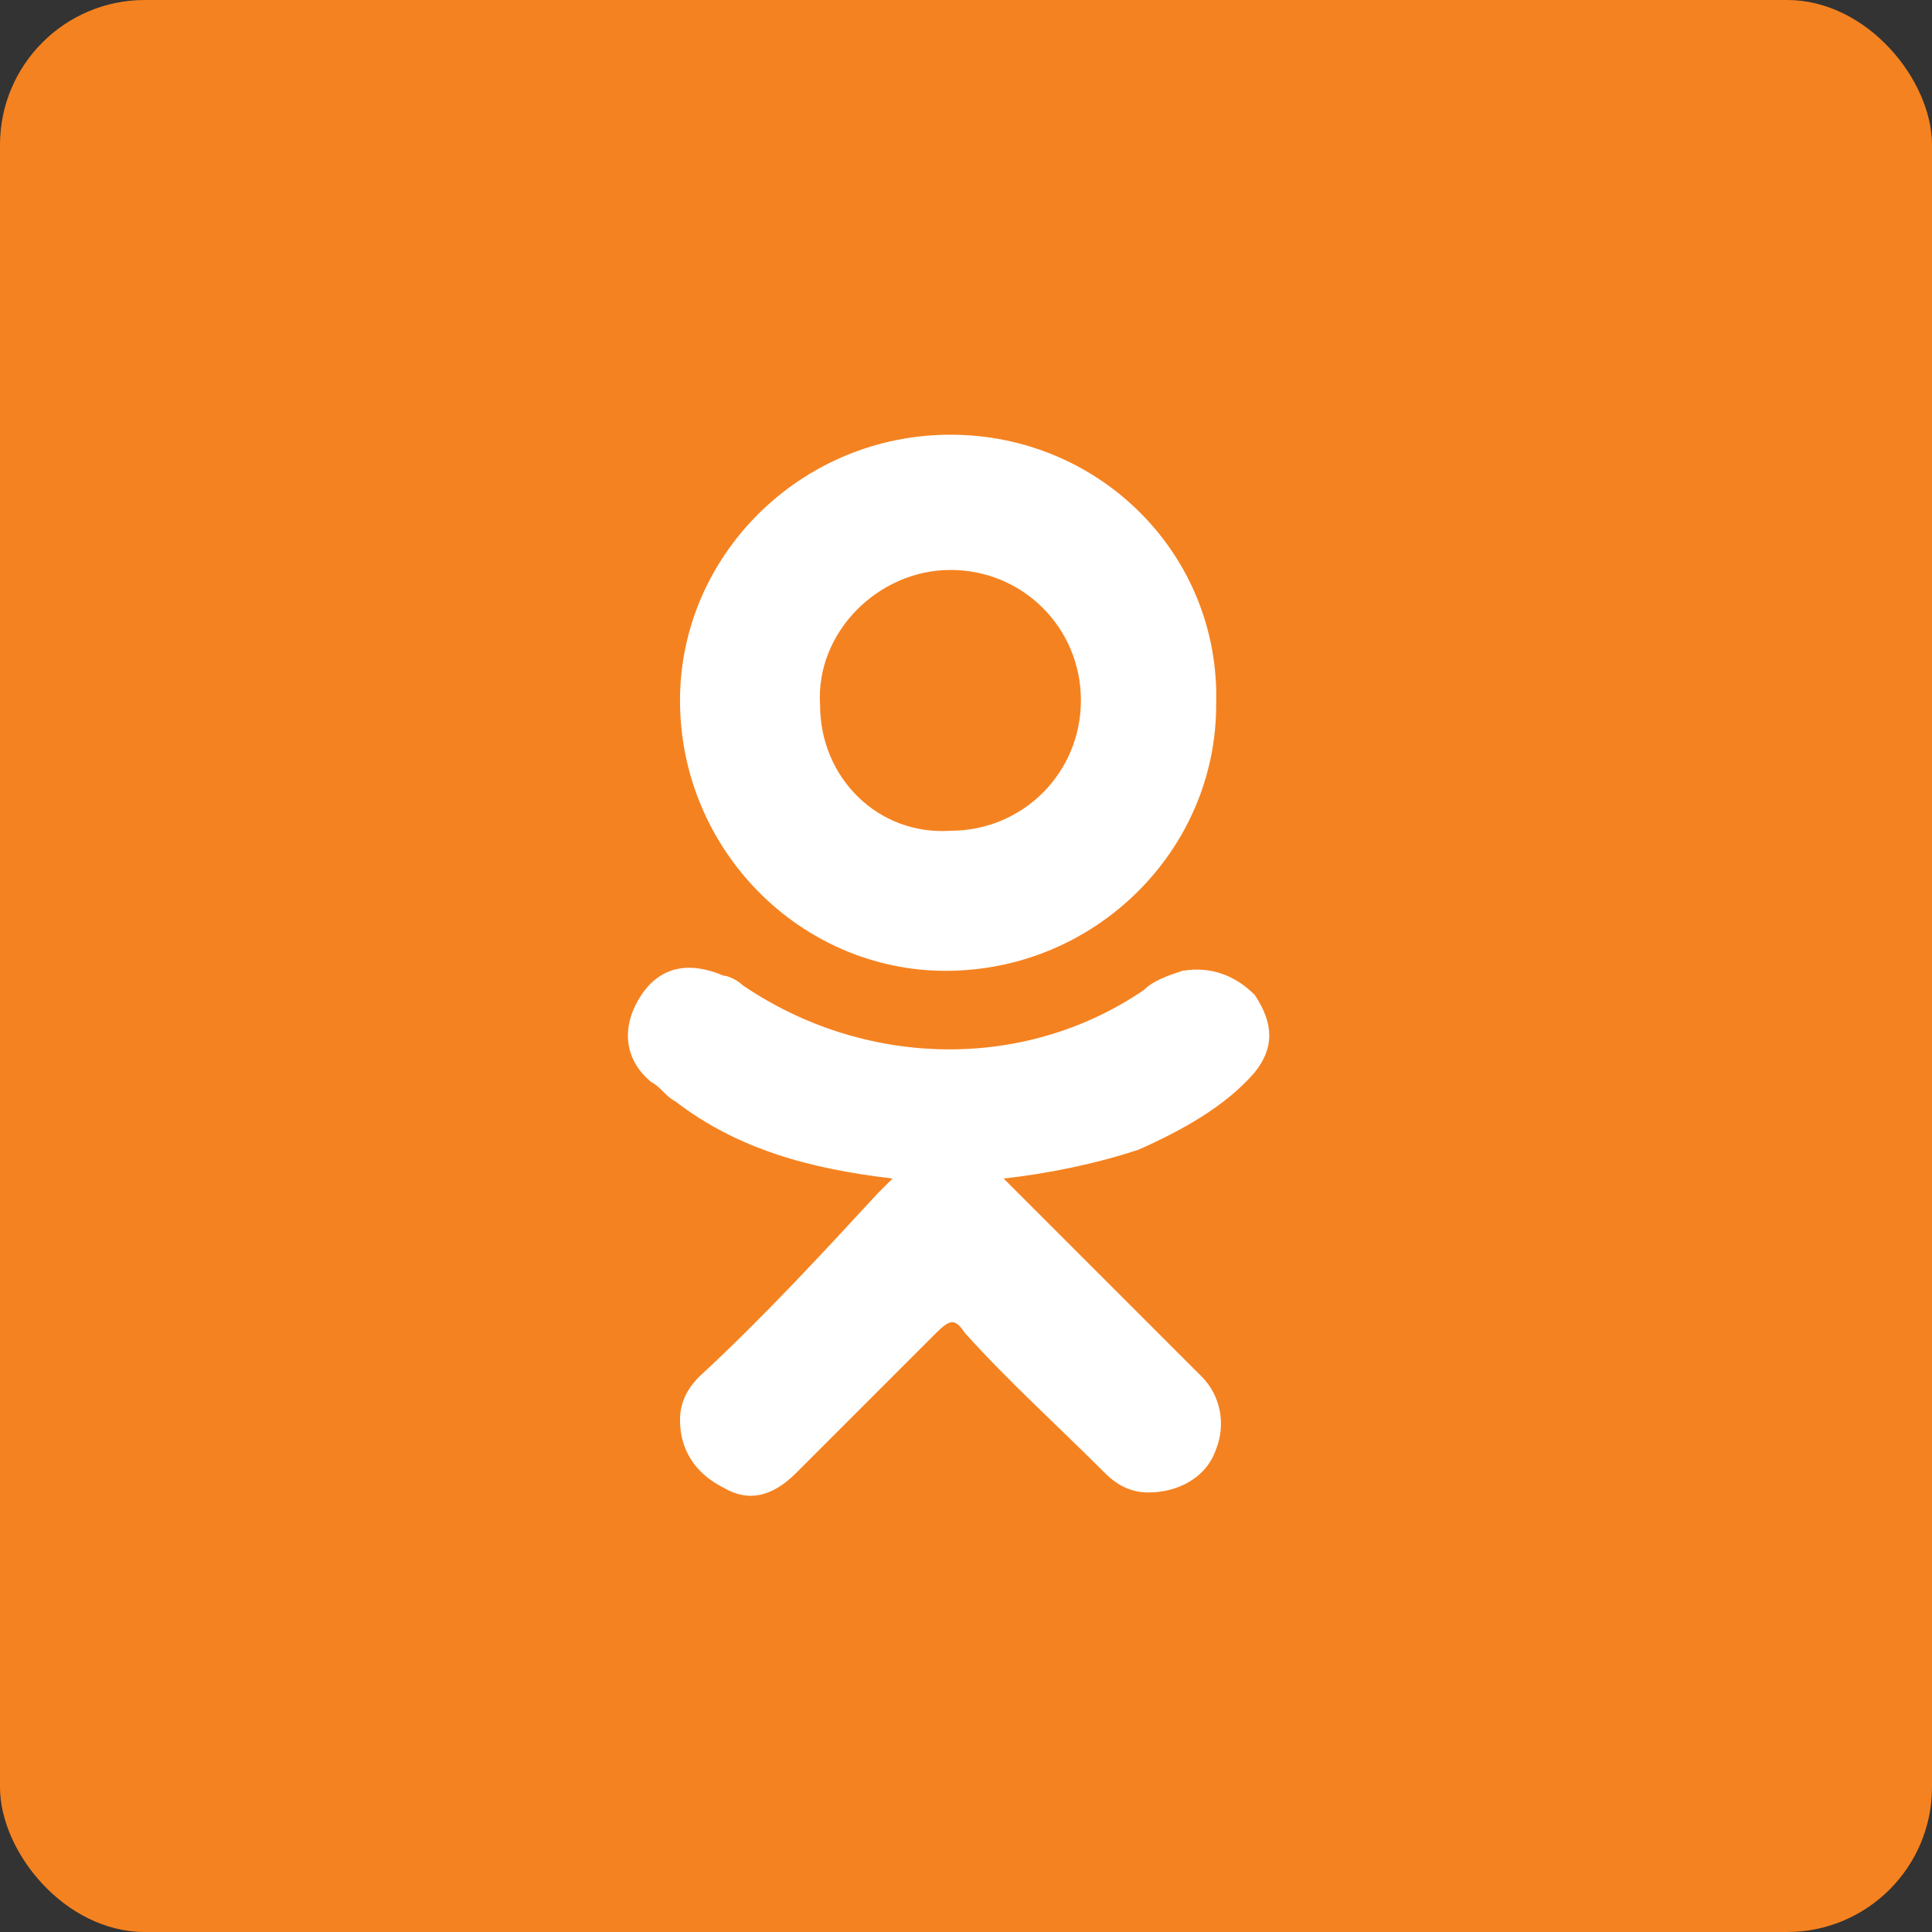 <svg width="40" height="40" viewBox="0 0 40 40" fill="none" xmlns="http://www.w3.org/2000/svg">
<rect x="0" y="0" width="40" height="40" fill="#333333" stroke="none"/>
<rect width="40" height="40" rx="3" fill="#F58220"/>
<path d="M24.479 20.1C24.179 20.2 23.879 20.3 23.679 20.5C21.179 22.2 17.879 22.1 15.379 20.4C15.279 20.3 15.079 20.2 14.979 20.2C14.279 19.9 13.679 20 13.279 20.6C12.879 21.2 12.879 21.9 13.479 22.4C13.679 22.5 13.779 22.7 13.979 22.8C15.279 23.8 16.779 24.2 18.479 24.4C18.379 24.5 18.279 24.6 18.179 24.7C16.979 26 15.779 27.3 14.479 28.5C14.179 28.8 14.079 29.1 14.079 29.4C14.079 30 14.379 30.5 14.979 30.8C15.479 31.1 15.979 31 16.479 30.5C17.479 29.5 18.379 28.6 19.379 27.6C19.679 27.3 19.779 27.3 19.979 27.6C20.879 28.6 21.879 29.5 22.879 30.5C23.179 30.8 23.479 30.9 23.779 30.9C24.379 30.9 24.979 30.6 25.179 30C25.379 29.5 25.279 28.9 24.879 28.5C23.579 27.2 22.279 25.9 21.079 24.7C20.979 24.6 20.879 24.5 20.779 24.4C21.679 24.3 22.679 24.1 23.579 23.8C24.479 23.4 25.379 22.9 25.979 22.2C26.379 21.7 26.379 21.2 25.979 20.6C25.579 20.2 25.079 20 24.479 20.1Z" fill="white"/>
<path d="M19.579 20.1C22.679 20.1 25.179 17.6 25.179 14.6C25.279 11.5 22.779 9 19.679 9C16.579 9 14.079 11.5 14.079 14.5C14.079 17.6 16.579 20.1 19.579 20.1ZM19.679 11.8C21.179 11.8 22.379 13 22.379 14.5C22.379 16 21.179 17.2 19.679 17.2C18.179 17.3 16.979 16.1 16.979 14.6C16.879 13.1 18.179 11.8 19.679 11.8Z" fill="white"/>
</svg>
